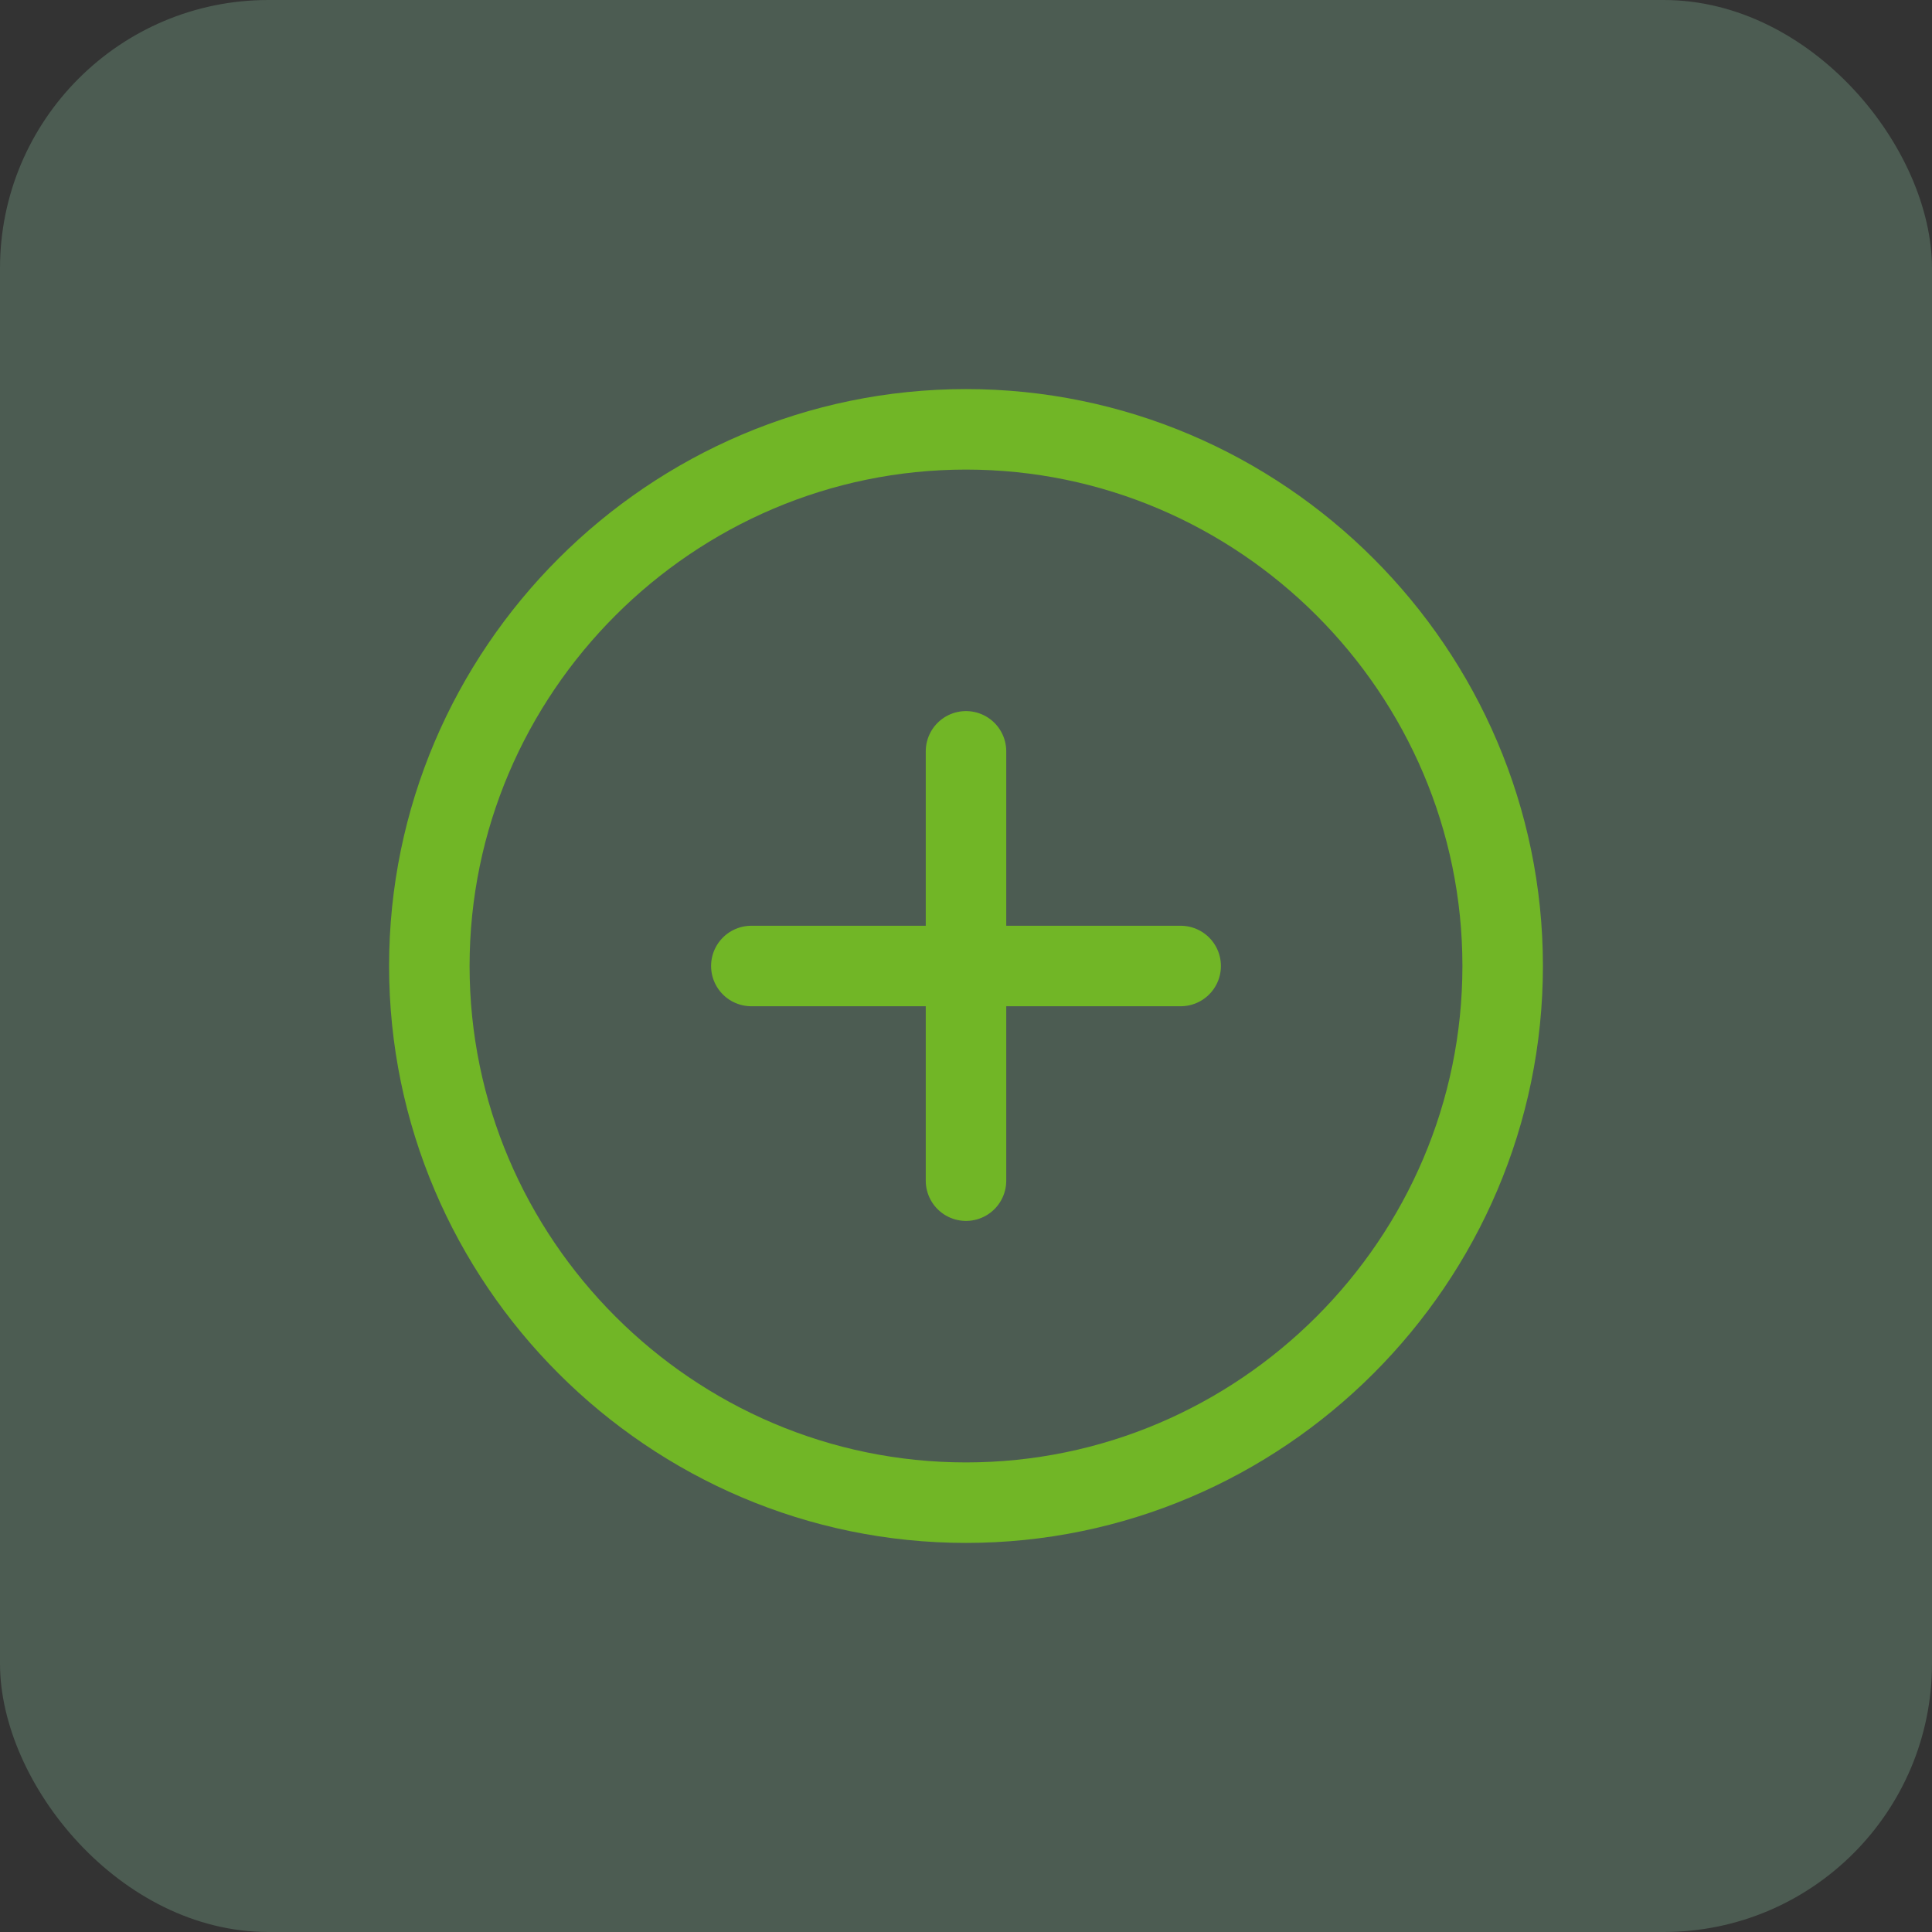 <svg width="36" height="36" viewBox="0 0 36 36" fill="none" xmlns="http://www.w3.org/2000/svg">
<rect x="0" y="0" width="36" height="36" fill="#333333" stroke="none"/>
<rect width="36" height="36" rx="5" fill="#AFFFCF" fill-opacity="0.2"/>
<path d="M18 28C23.5 28 28 23.5 28 18C28 12.5 23.5 8 18 8C12.5 8 8 12.5 8 18C8 23.5 12.5 28 18 28Z" stroke="#71B626" stroke-width="1.5" stroke-linecap="round" stroke-linejoin="round"/>
<path d="M14 18H22" stroke="#71B626" stroke-width="1.5" stroke-linecap="round" stroke-linejoin="round"/>
<path d="M18 22V14" stroke="#71B626" stroke-width="1.5" stroke-linecap="round" stroke-linejoin="round"/>
</svg>
